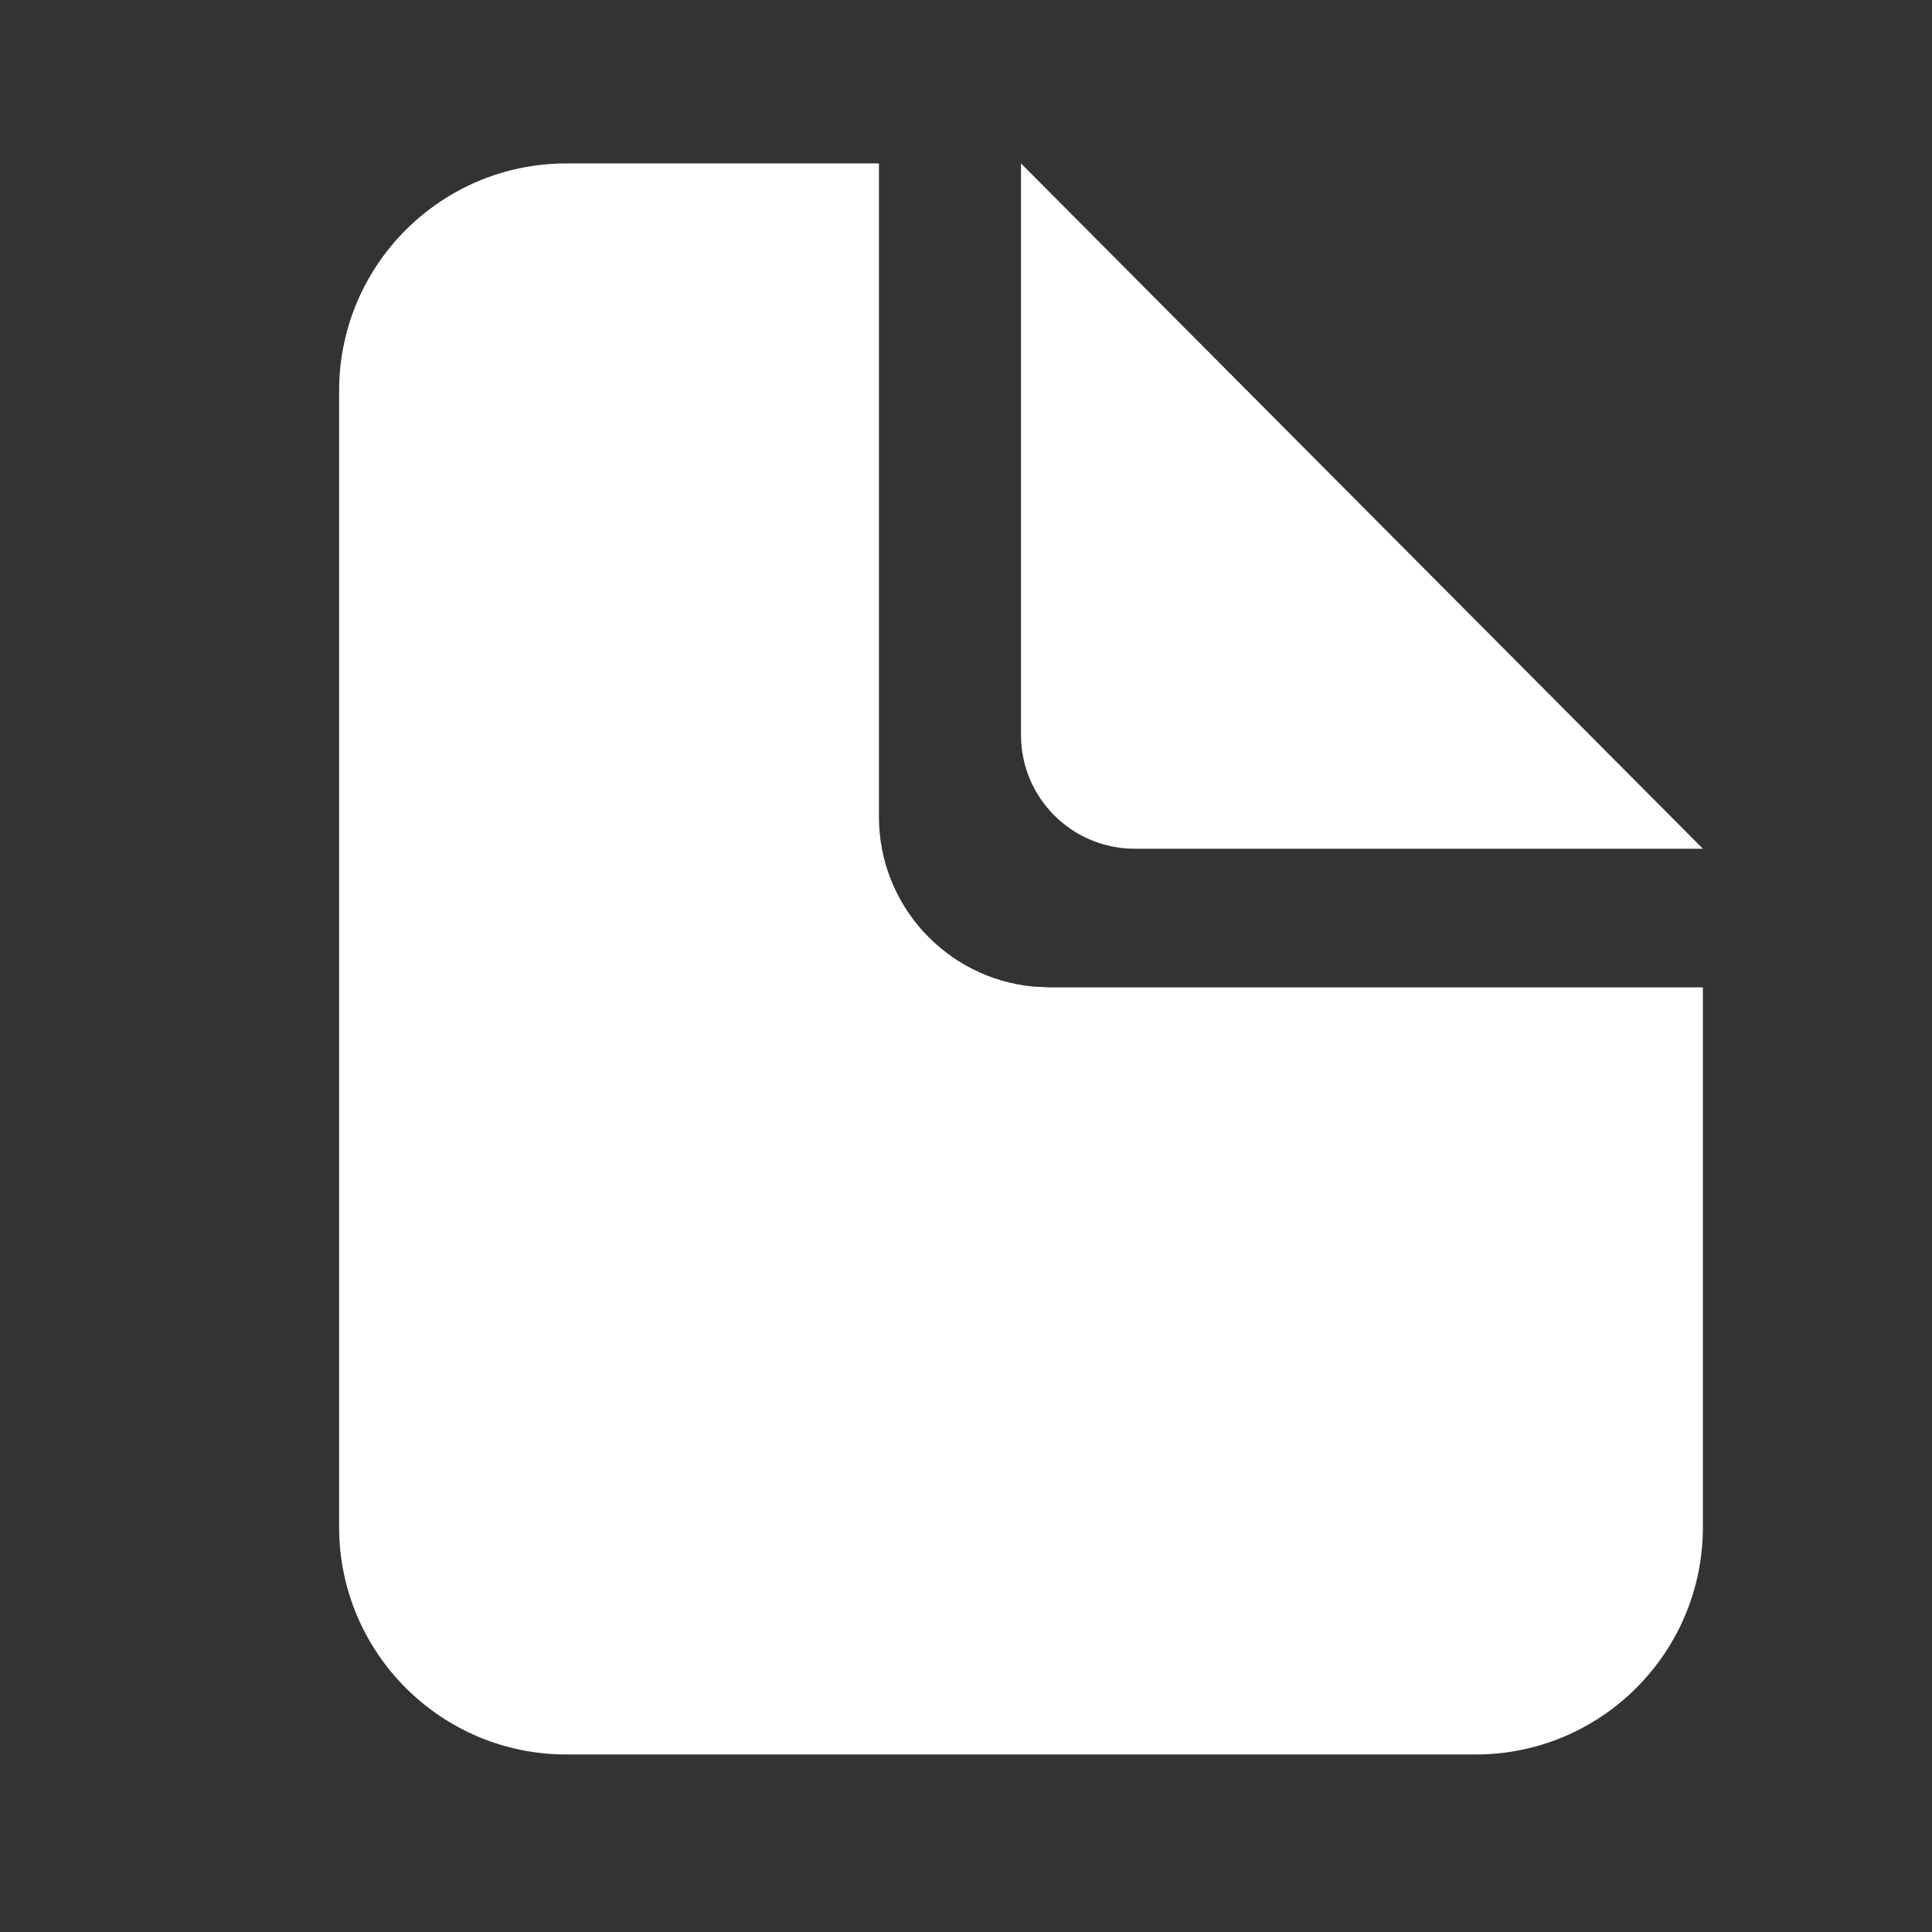 <svg width="17" height="17" viewBox="0 0 17 17" fill="none" xmlns="http://www.w3.org/2000/svg">
<rect x="0" y="0" width="17" height="17" fill="#333333" stroke="none"/>
<g clip-path="url(#clip0_3_29012)">
<path fill-rule="evenodd" clip-rule="evenodd" d="M7.734 1.438V7.188C7.734 7.967 8.329 8.608 9.09 8.681L9.234 8.688H14.984V13.438C14.984 14.542 14.089 15.438 12.984 15.438H4.984C3.88 15.438 2.984 14.542 2.984 13.438V3.438C2.984 2.333 3.88 1.438 4.984 1.438H7.734ZM8.984 1.438L14.984 7.468H9.984C9.432 7.468 8.984 7.02 8.984 6.468V1.438Z" fill="white"/>
</g>
<defs>
<clipPath id="clip0_3_29012">
<rect width="16" height="16" fill="white" transform="translate(0.984 0.438)"/>
</clipPath>
</defs>
</svg>
